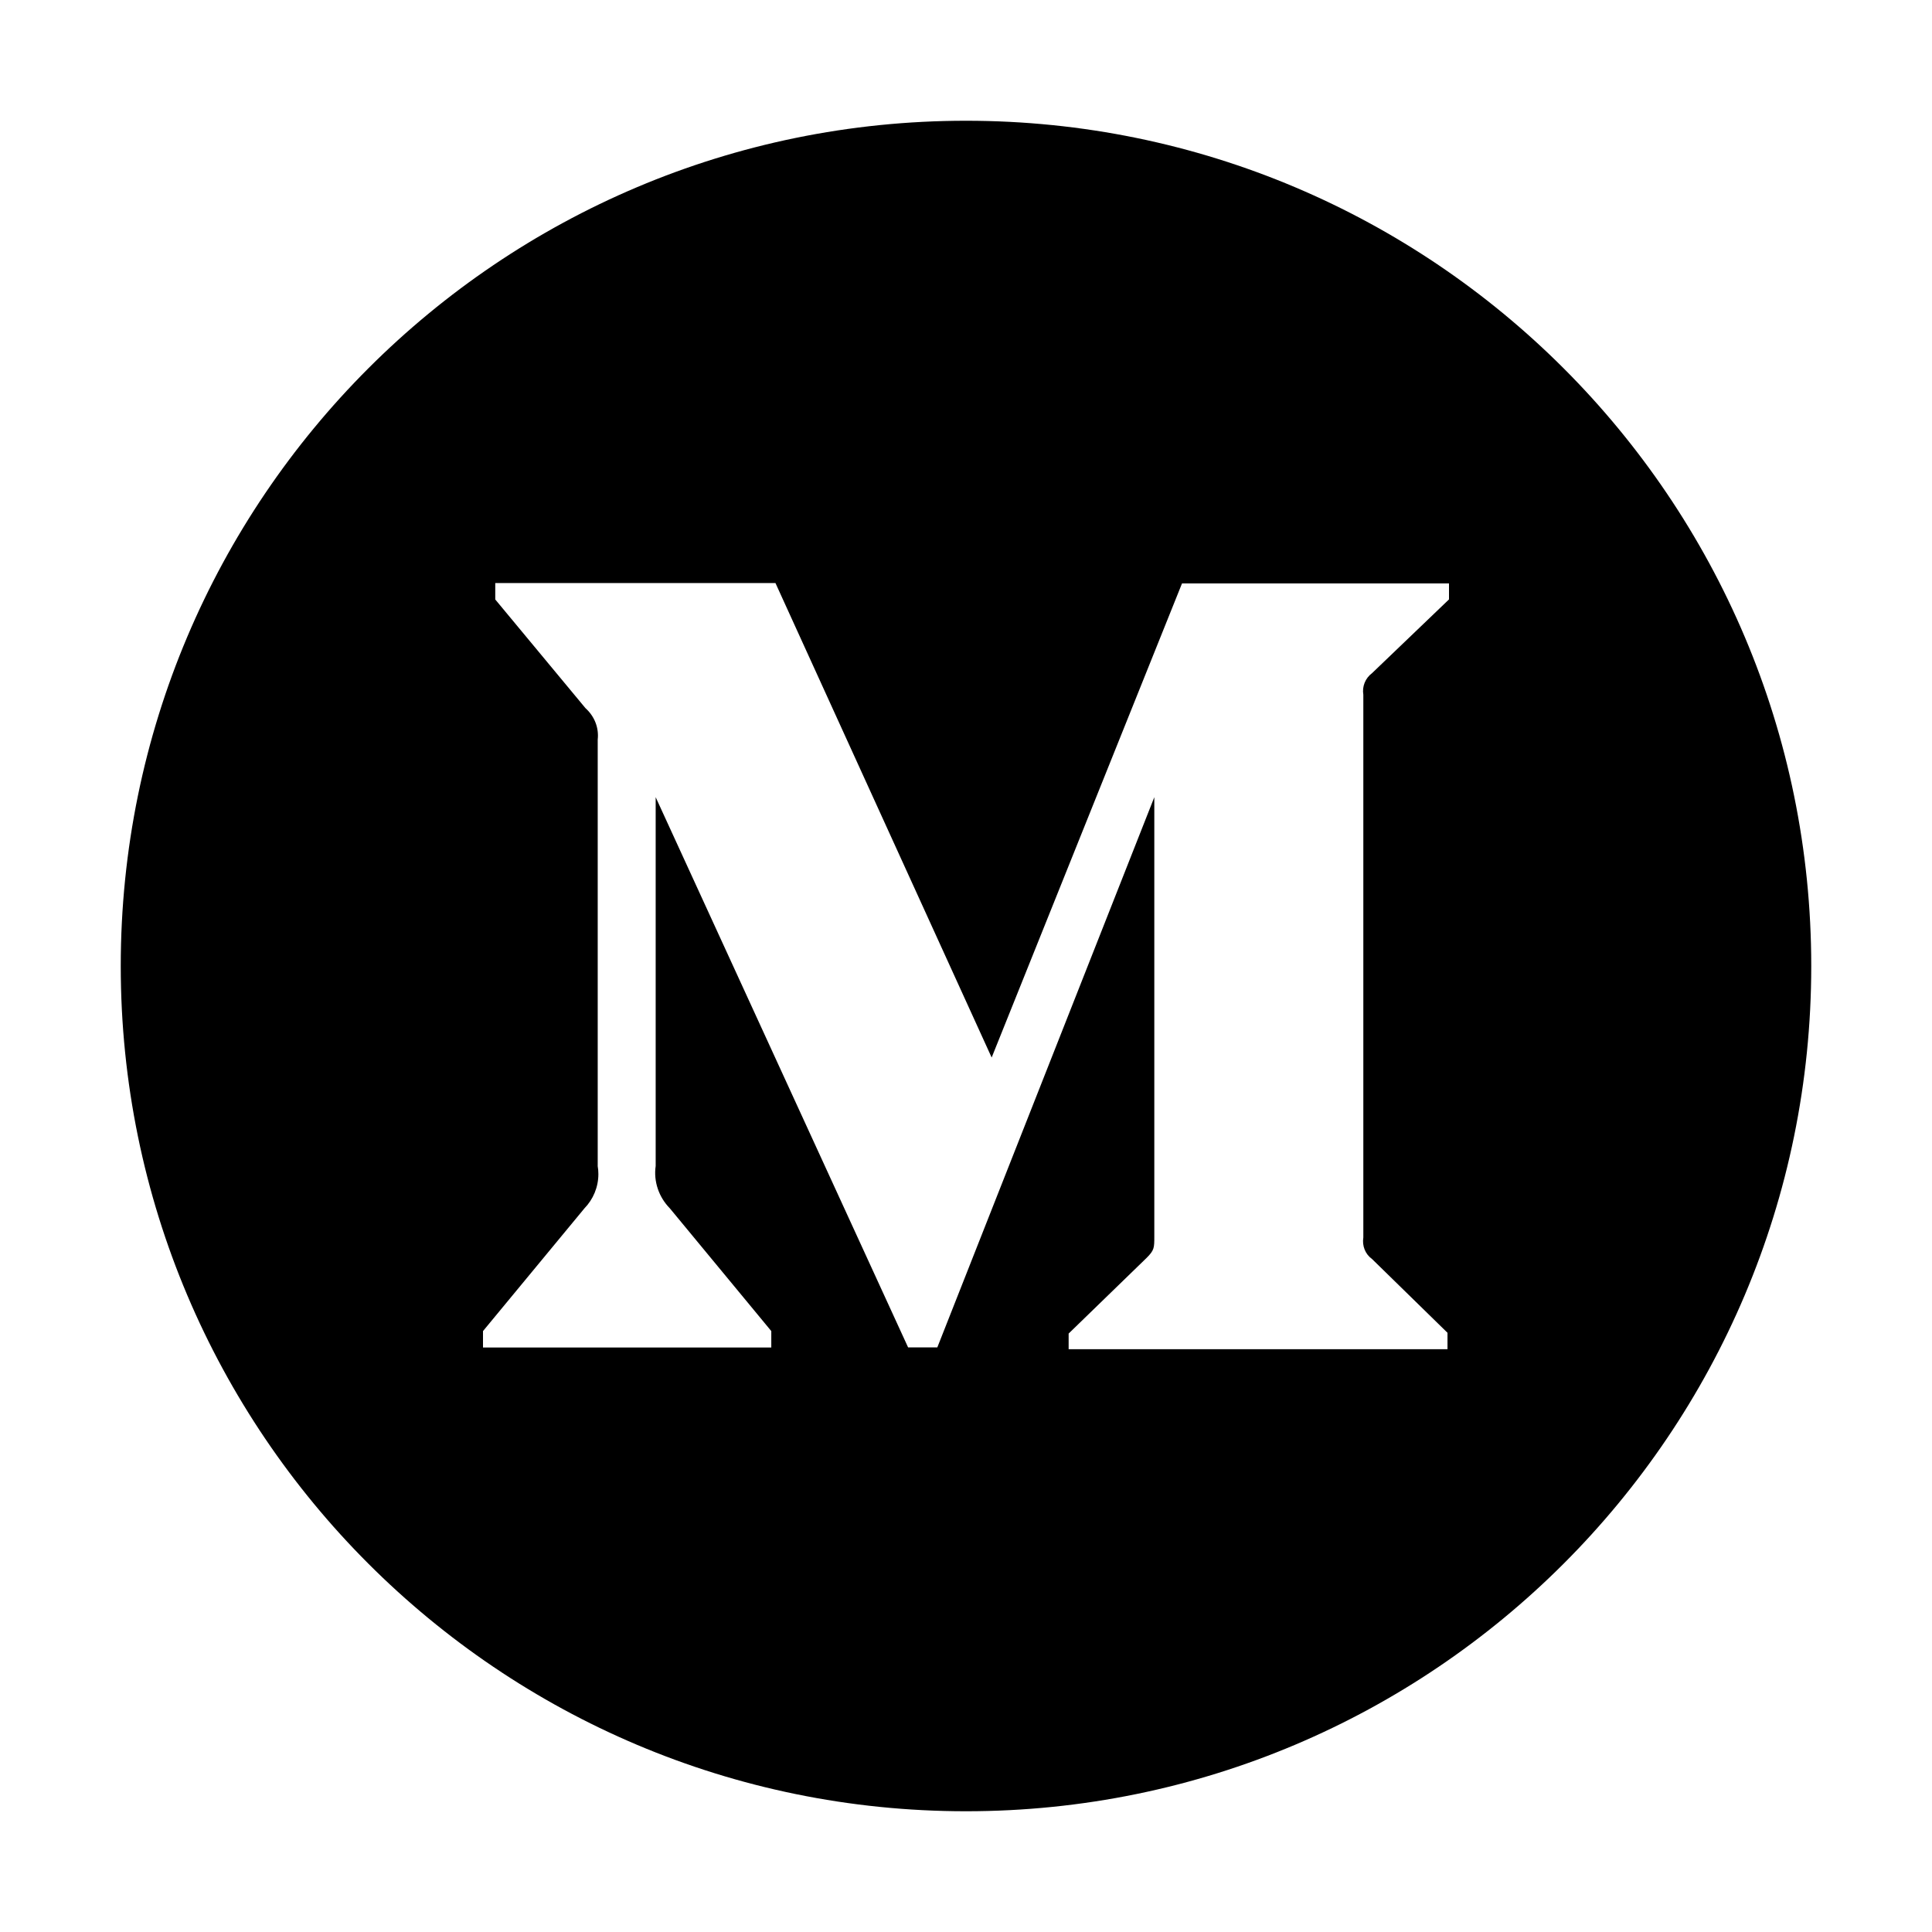 <svg version="1.1" xmlns="http://www.w3.org/2000/svg" width="32" height="32" viewBox="0 0 32 32">
<path fill="currentColor" d="M16 2c-7.731 0-14 6.269-14 14s6.269 14 14 14 14-6.269 14-14-6.269-14-14-14zM24 9.928l-1.275 1.222c-0.113 0.084-0.166 0.222-0.144 0.356v8.991c-0.022 0.137 0.031 0.275 0.144 0.356l1.25 1.222v0.272h-6.275v-0.259l1.291-1.253c0.128-0.128 0.128-0.166 0.128-0.356v-7.275l-3.594 9.113h-0.484l-4.181-9.113v6.109c-0.037 0.256 0.053 0.516 0.234 0.7l1.681 2.034v0.272h-4.775v-0.272l1.681-2.034c0.142-0.147 0.23-0.347 0.23-0.567 0-0.047-0.004-0.093-0.012-0.137l0.001 0.005v-7.063c0.022-0.197-0.053-0.387-0.203-0.522l-1.494-1.8v-0.272h4.641l3.581 7.859 3.153-7.853h4.422v0.266z"/>
</svg>
